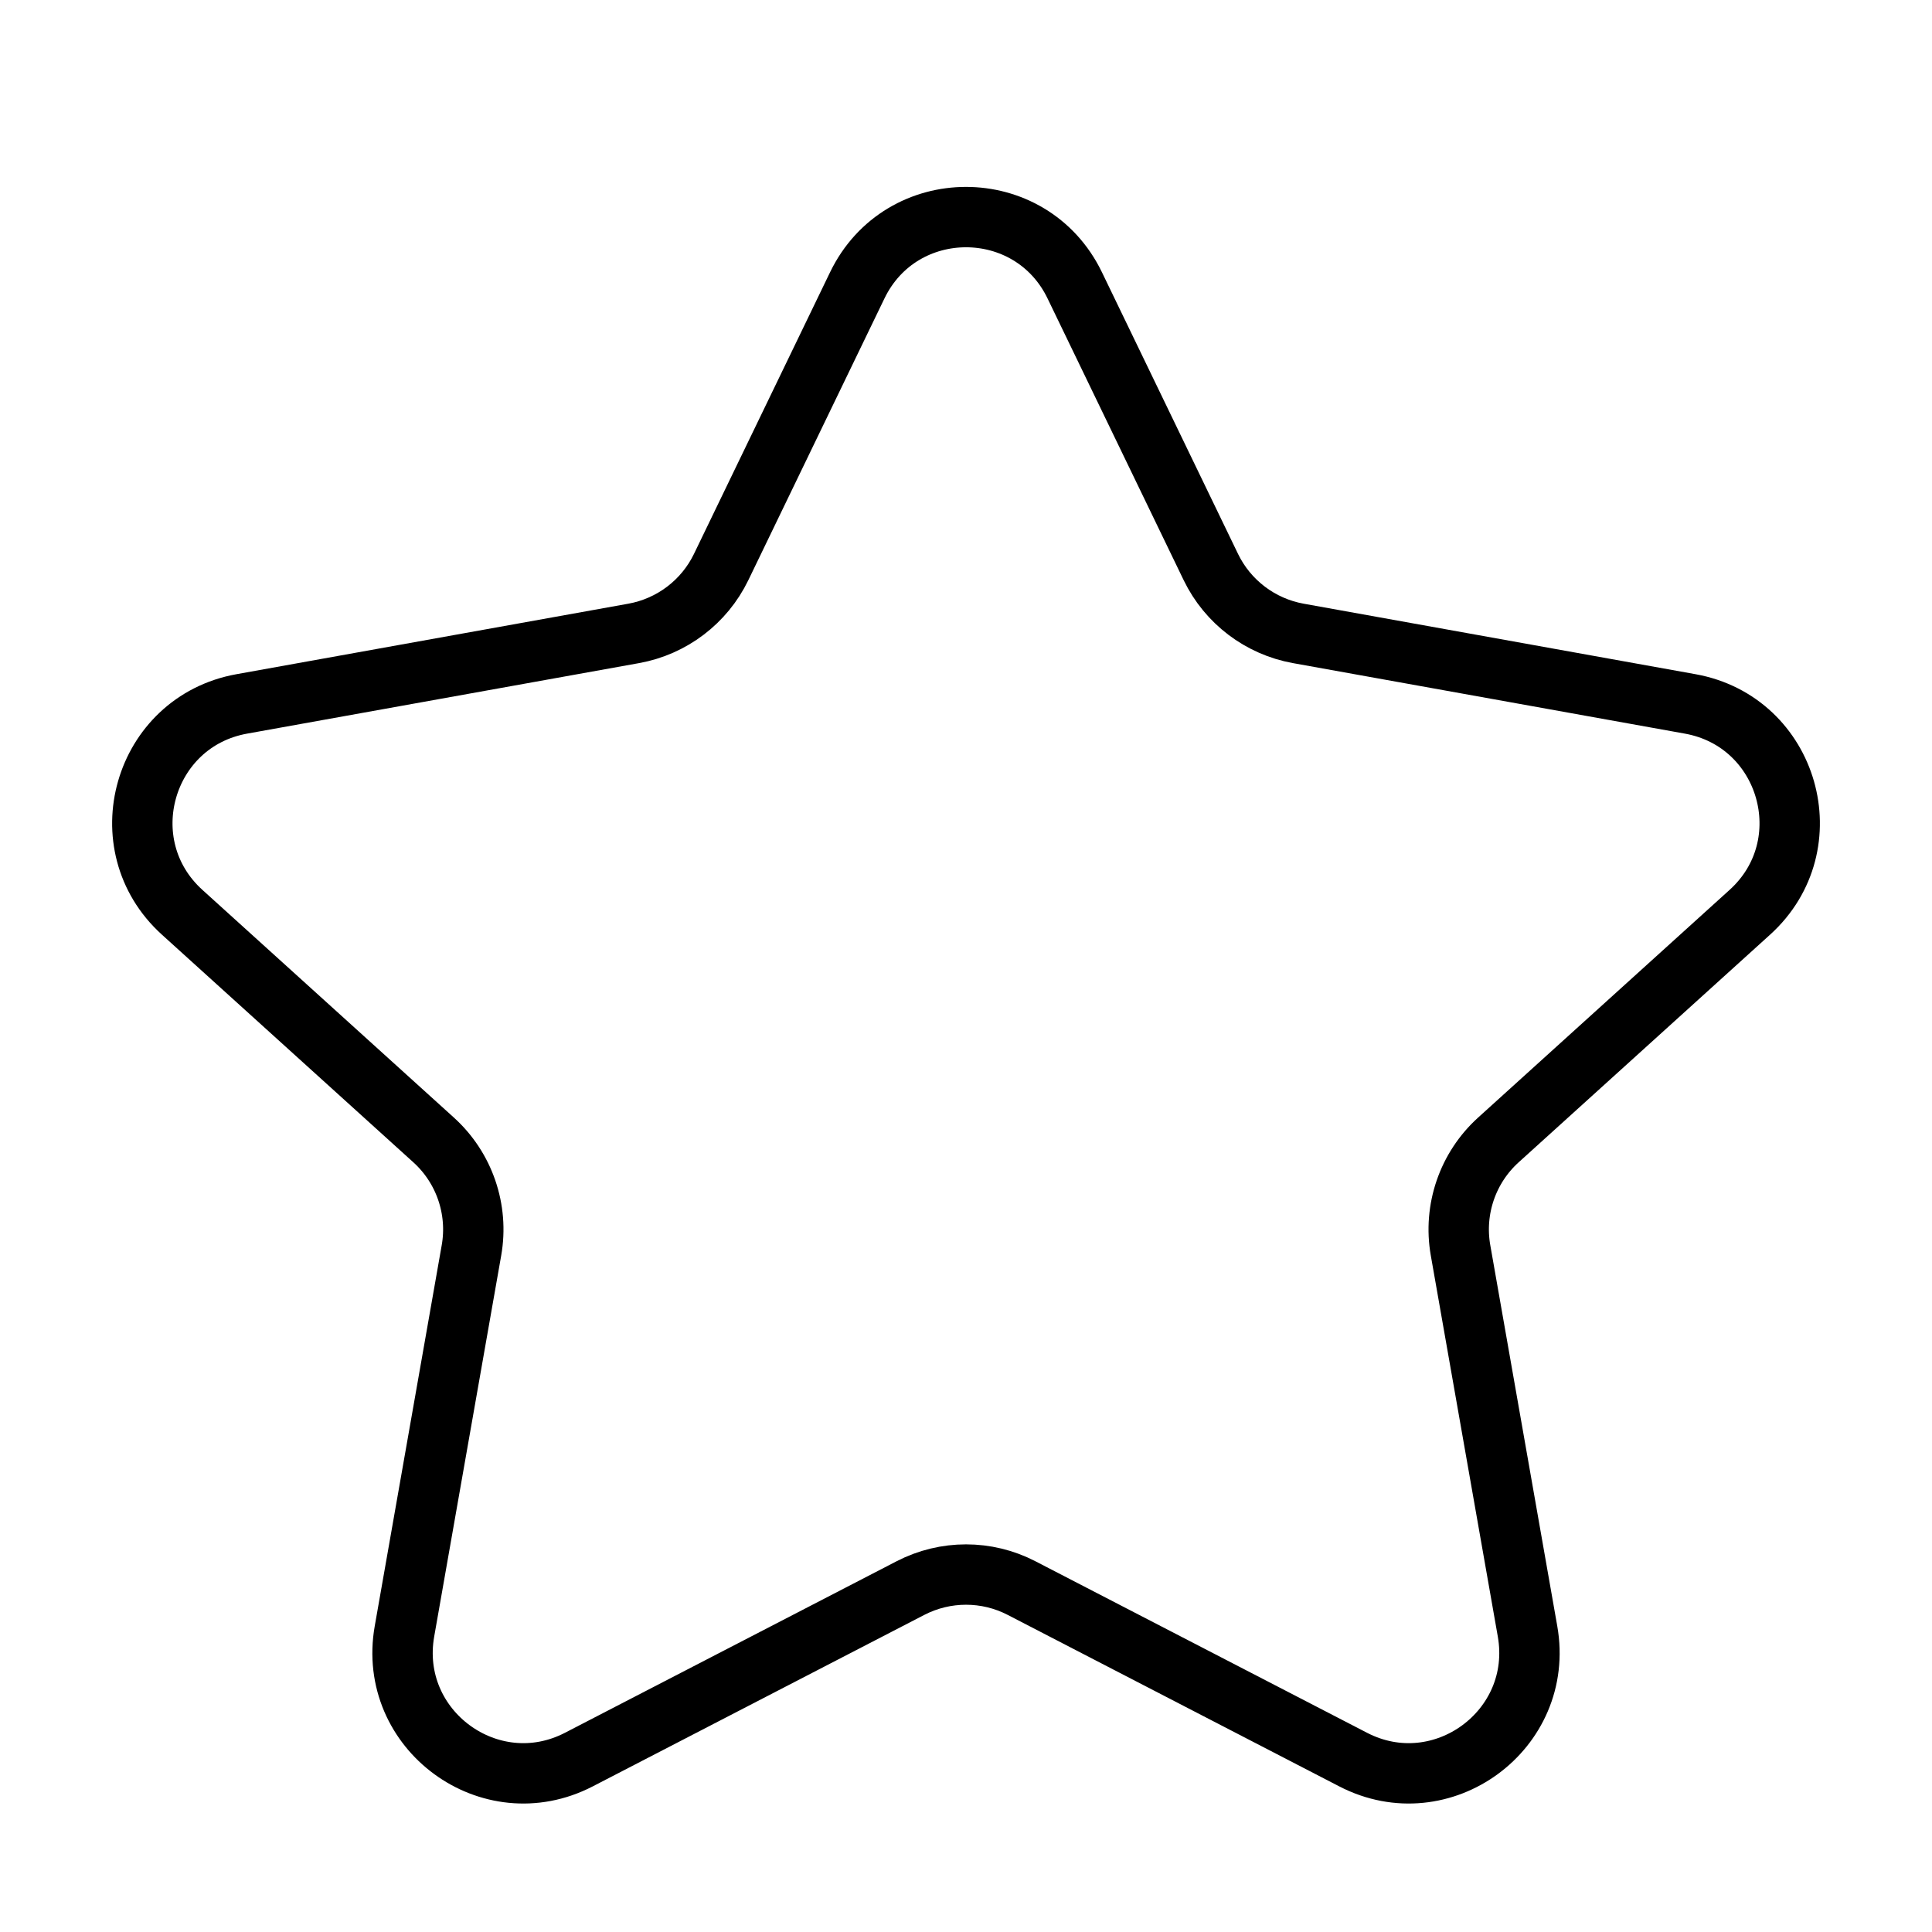 <svg viewBox="0 0 32 32" fill="none" xmlns="http://www.w3.org/2000/svg" stroke="currentColor" width="1em" height="1em"><path d="M7.181 18.88L3.017 15.11C1.786 13.995 2.37 11.953 4.005 11.659L10.497 10.491C11.127 10.377 11.665 9.969 11.944 9.393L14.199 4.726C14.927 3.219 17.073 3.219 17.801 4.726L20.056 9.393C20.335 9.969 20.873 10.377 21.503 10.491L27.995 11.659C29.63 11.953 30.215 13.995 28.983 15.11L24.819 18.88C24.309 19.341 24.072 20.032 24.191 20.709L25.301 27.021C25.587 28.652 23.882 29.905 22.412 29.144L16.919 26.303C16.343 26.005 15.658 26.005 15.081 26.303L9.588 29.144C8.118 29.905 6.413 28.652 6.699 27.021L7.809 20.709C7.928 20.032 7.691 19.341 7.181 18.88Z"/></svg>
